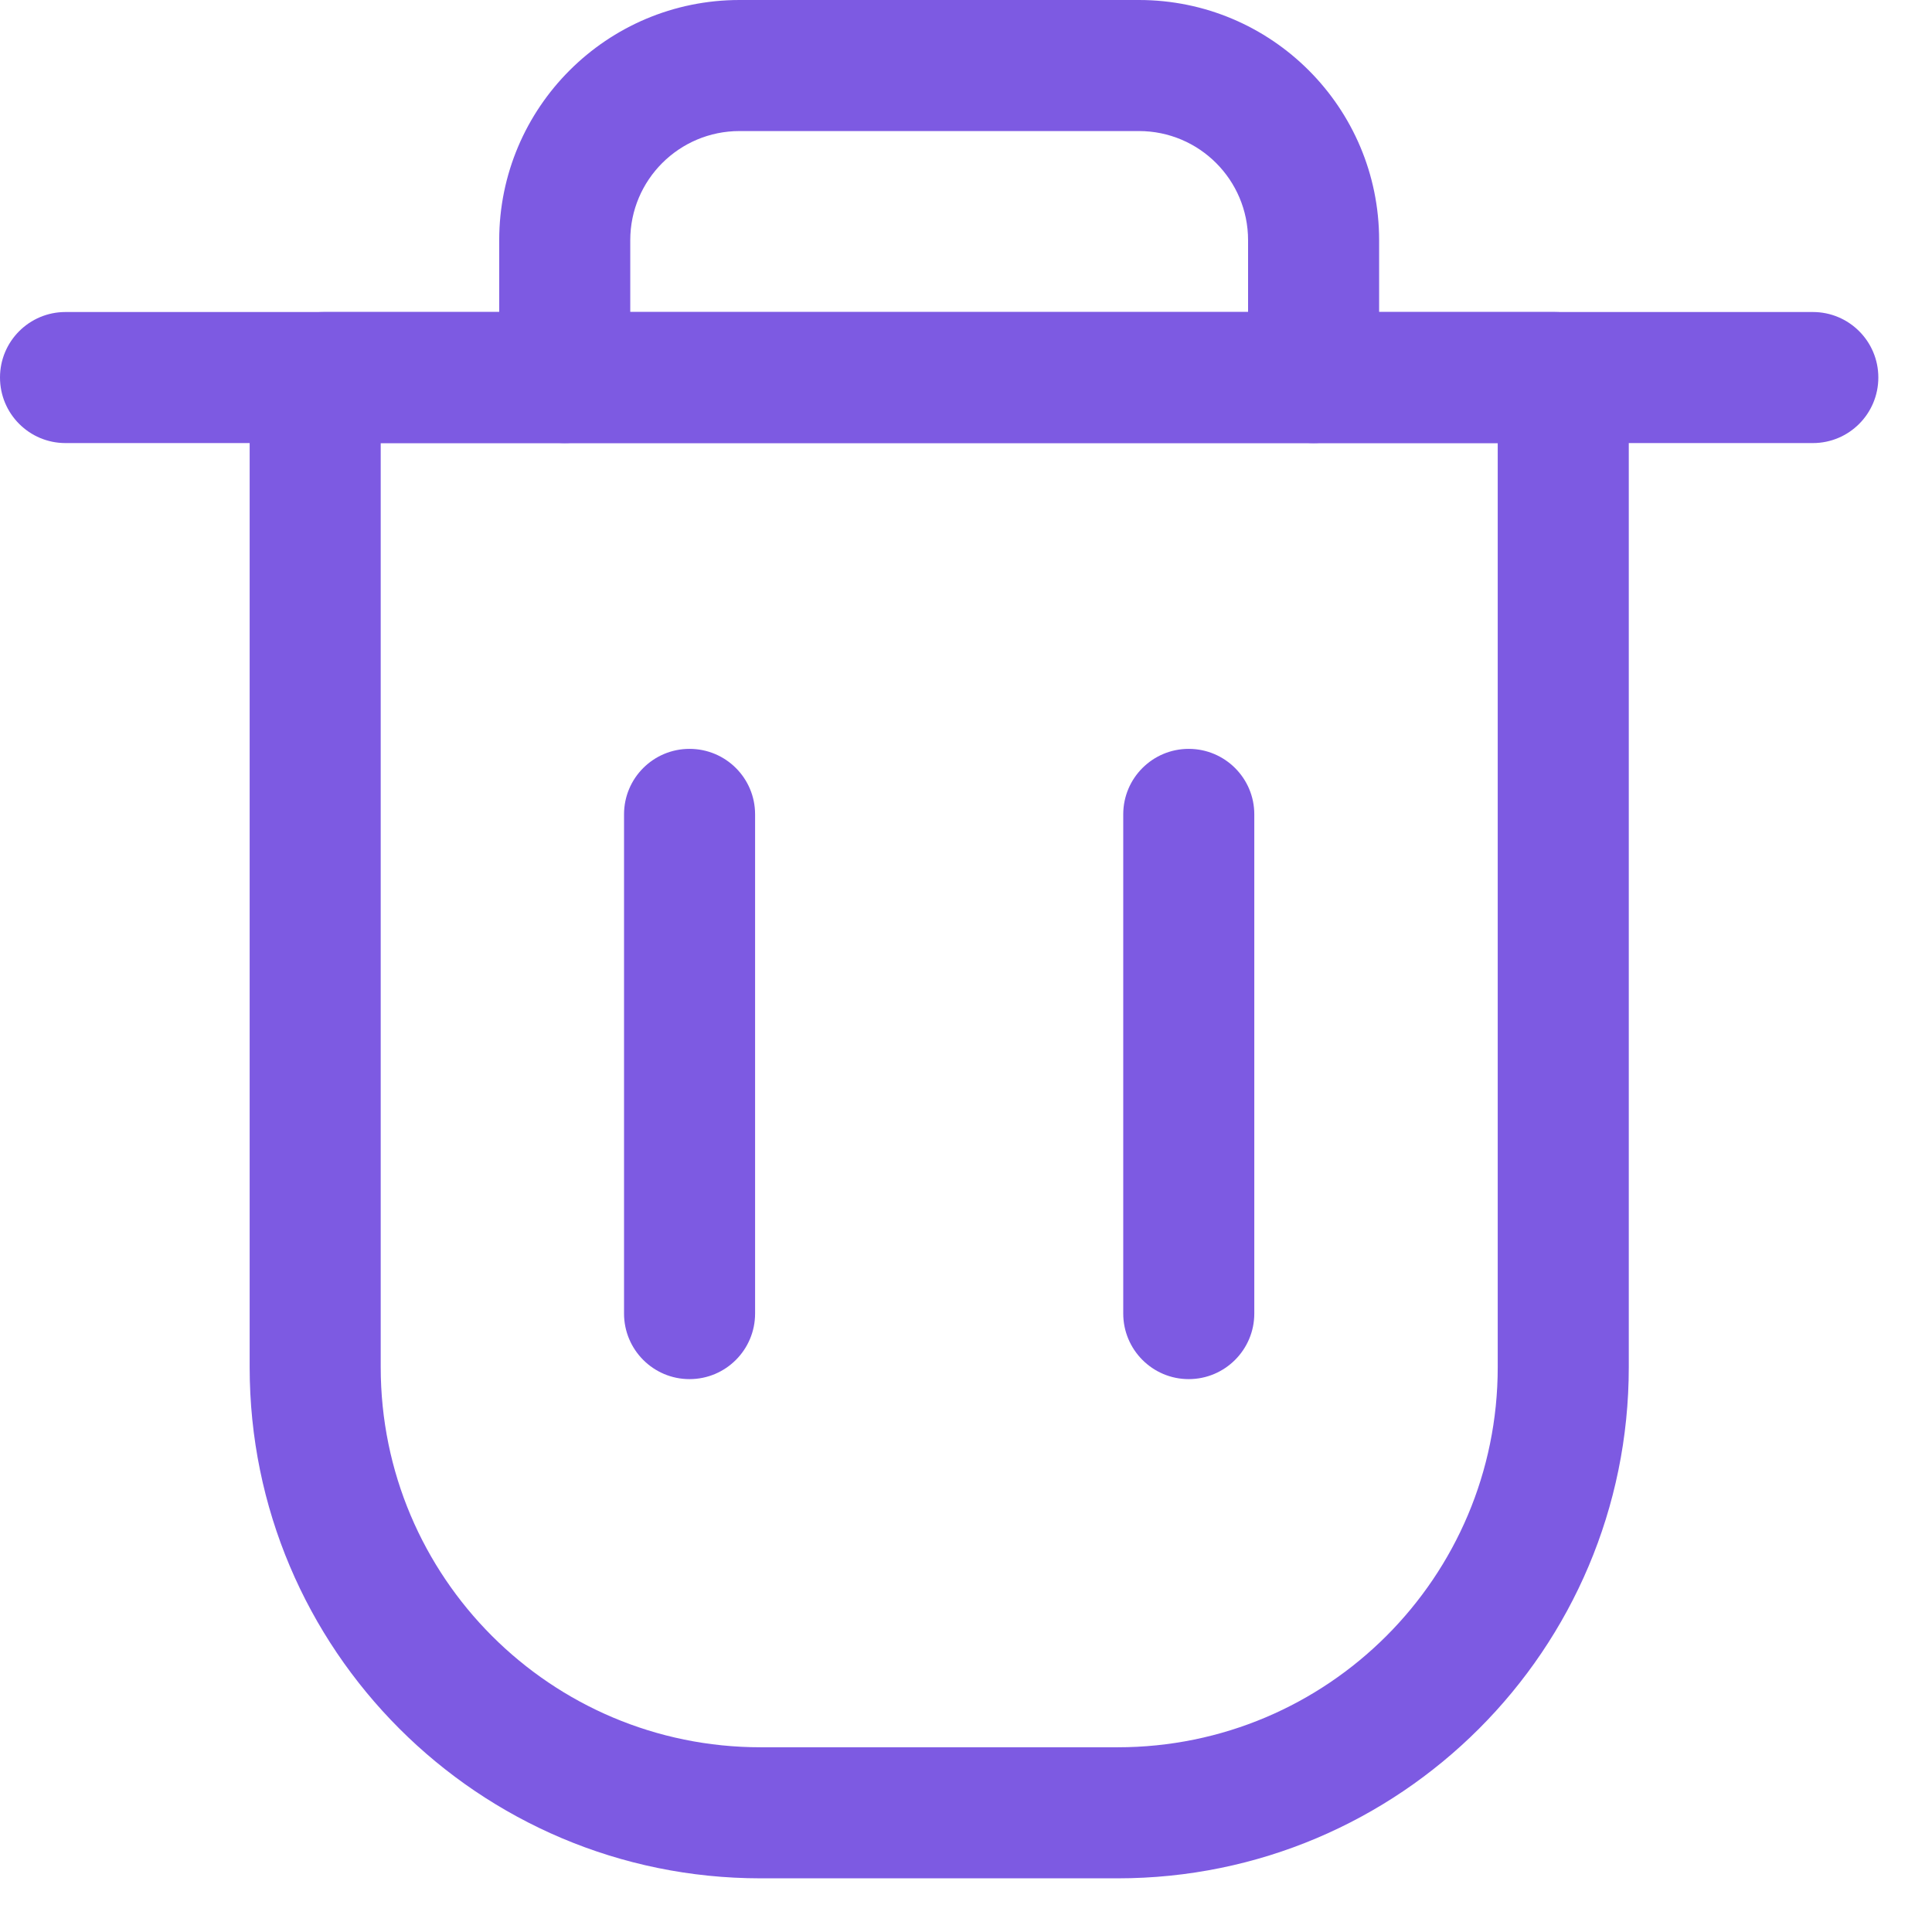 <svg width="18" height="18" viewBox="0 0 18 18" fill="none" xmlns="http://www.w3.org/2000/svg">
<path fill-rule="evenodd" clip-rule="evenodd" d="M0 3.517C0 3.18 0.273 2.907 0.61 2.907H16.89C17.227 2.907 17.5 3.18 17.5 3.517C17.5 3.855 17.227 4.128 16.89 4.128H0.61C0.273 4.128 0 3.855 0 3.517Z" fill="#7D5AE2"/>
<path fill-rule="evenodd" clip-rule="evenodd" d="M3.547 4.128V12.738C3.547 14.694 5.132 16.279 7.087 16.279H10.413C12.368 16.279 13.954 14.694 13.954 12.738V4.128H3.547ZM2.326 3.599C2.326 3.217 2.635 2.907 3.018 2.907H14.483C14.865 2.907 15.175 3.217 15.175 3.599V12.738C15.175 15.368 13.043 17.5 10.413 17.5H7.087C4.458 17.5 2.326 15.368 2.326 12.738V3.599Z" fill="#7D5AE2"/>
<path fill-rule="evenodd" clip-rule="evenodd" d="M6.424 6.977C6.762 6.977 7.035 7.25 7.035 7.587V12.238C7.035 12.575 6.762 12.849 6.424 12.849C6.087 12.849 5.814 12.575 5.814 12.238V7.587C5.814 7.25 6.087 6.977 6.424 6.977Z" fill="#7D5AE2"/>
<path fill-rule="evenodd" clip-rule="evenodd" d="M11.075 6.977C11.412 6.977 11.686 7.25 11.686 7.587V12.238C11.686 12.575 11.412 12.849 11.075 12.849C10.738 12.849 10.465 12.575 10.465 12.238V7.587C10.465 7.25 10.738 6.977 11.075 6.977Z" fill="#7D5AE2"/>
<path fill-rule="evenodd" clip-rule="evenodd" d="M6.89 1.221C6.328 1.221 5.872 1.676 5.872 2.238V3.517C5.872 3.855 5.599 4.128 5.262 4.128C4.925 4.128 4.651 3.855 4.651 3.517V2.238C4.651 1.002 5.654 0 6.89 0H10.611C11.847 0 12.849 1.002 12.849 2.238V3.517C12.849 3.855 12.576 4.128 12.239 4.128C11.901 4.128 11.628 3.855 11.628 3.517V2.238C11.628 1.676 11.173 1.221 10.611 1.221H6.89Z" fill="#7D5AE2"/>
</svg>
